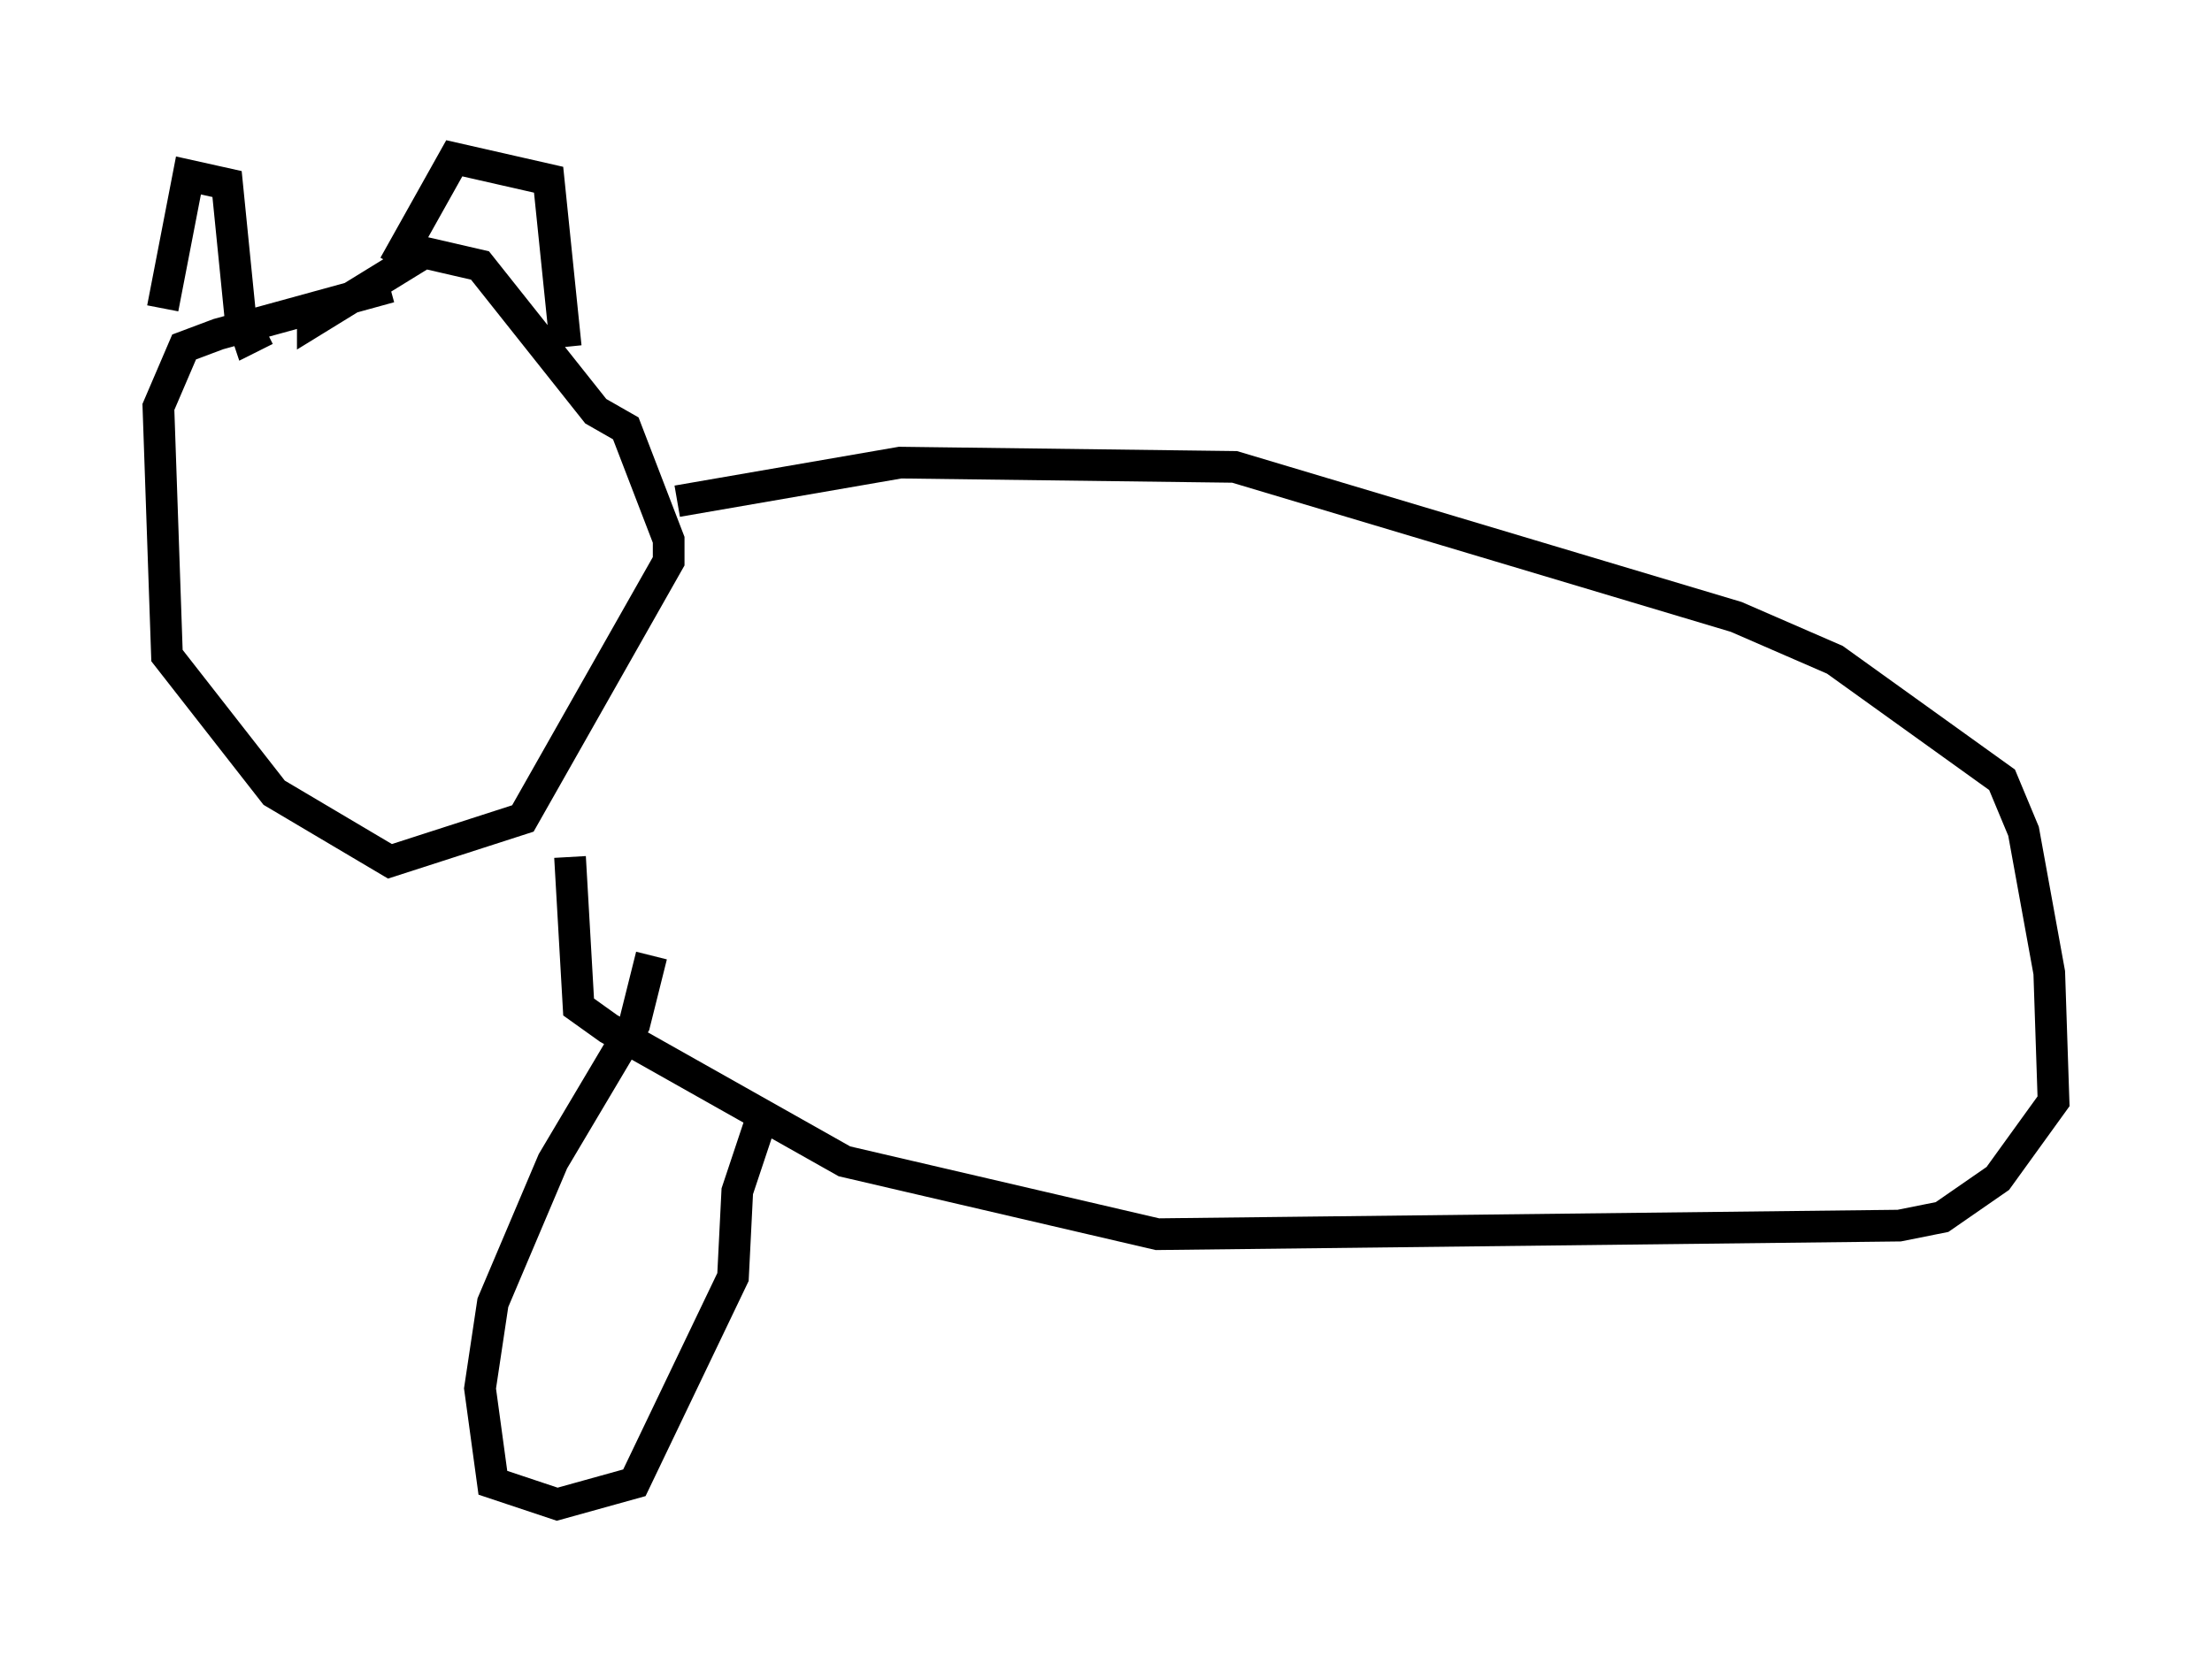 <?xml version="1.0" encoding="utf-8" ?>
<svg baseProfile="full" height="52.489" version="1.1" width="69.81" xmlns="http://www.w3.org/2000/svg" xmlns:ev="http://www.w3.org/2001/xml-events" xmlns:xlink="http://www.w3.org/1999/xlink"><defs /><rect fill="white" height="52.489" width="69.81" x="0" y="0" /><path d="M14.337, 9.736 m-2.03, -0.677 l-5.413, 1.488 -1.083, 0.406 l-0.812, 1.894 0.271, 7.848 l3.383, 4.33 3.654, 2.165 l4.195, -1.353 4.601, -8.119 l0.0, -0.677 -1.353, -3.518 l-0.947, -0.541 -3.654, -4.601 l-1.759, -0.406 -3.518, 2.165 l0.0, -0.541 m-4.736, 0.135 l0.812, -4.195 1.218, 0.271 l0.406, 4.059 0.271, 0.812 l0.541, -0.271 m4.059, -2.03 l1.894, -3.383 2.977, 0.677 l0.541, 5.277 m3.518, 4.871 l7.036, -1.218 10.555, 0.135 l15.832, 4.736 3.112, 1.353 l5.277, 3.789 0.677, 1.624 l0.812, 4.465 0.135, 4.059 l-1.759, 2.436 -1.759, 1.218 l-1.353, 0.271 -23.41, 0.271 l-9.878, -2.3 -7.442, -4.195 l-0.947, -0.677 -0.271, -4.736 m2.571, 3.112 l-0.541, 2.165 -2.571, 4.33 l-1.894, 4.465 -0.406, 2.706 l0.406, 2.977 2.03, 0.677 l2.436, -0.677 3.112, -6.495 l0.135, -2.706 0.812, -2.436 " fill="none" stroke="black" stroke-width="1" /></svg>